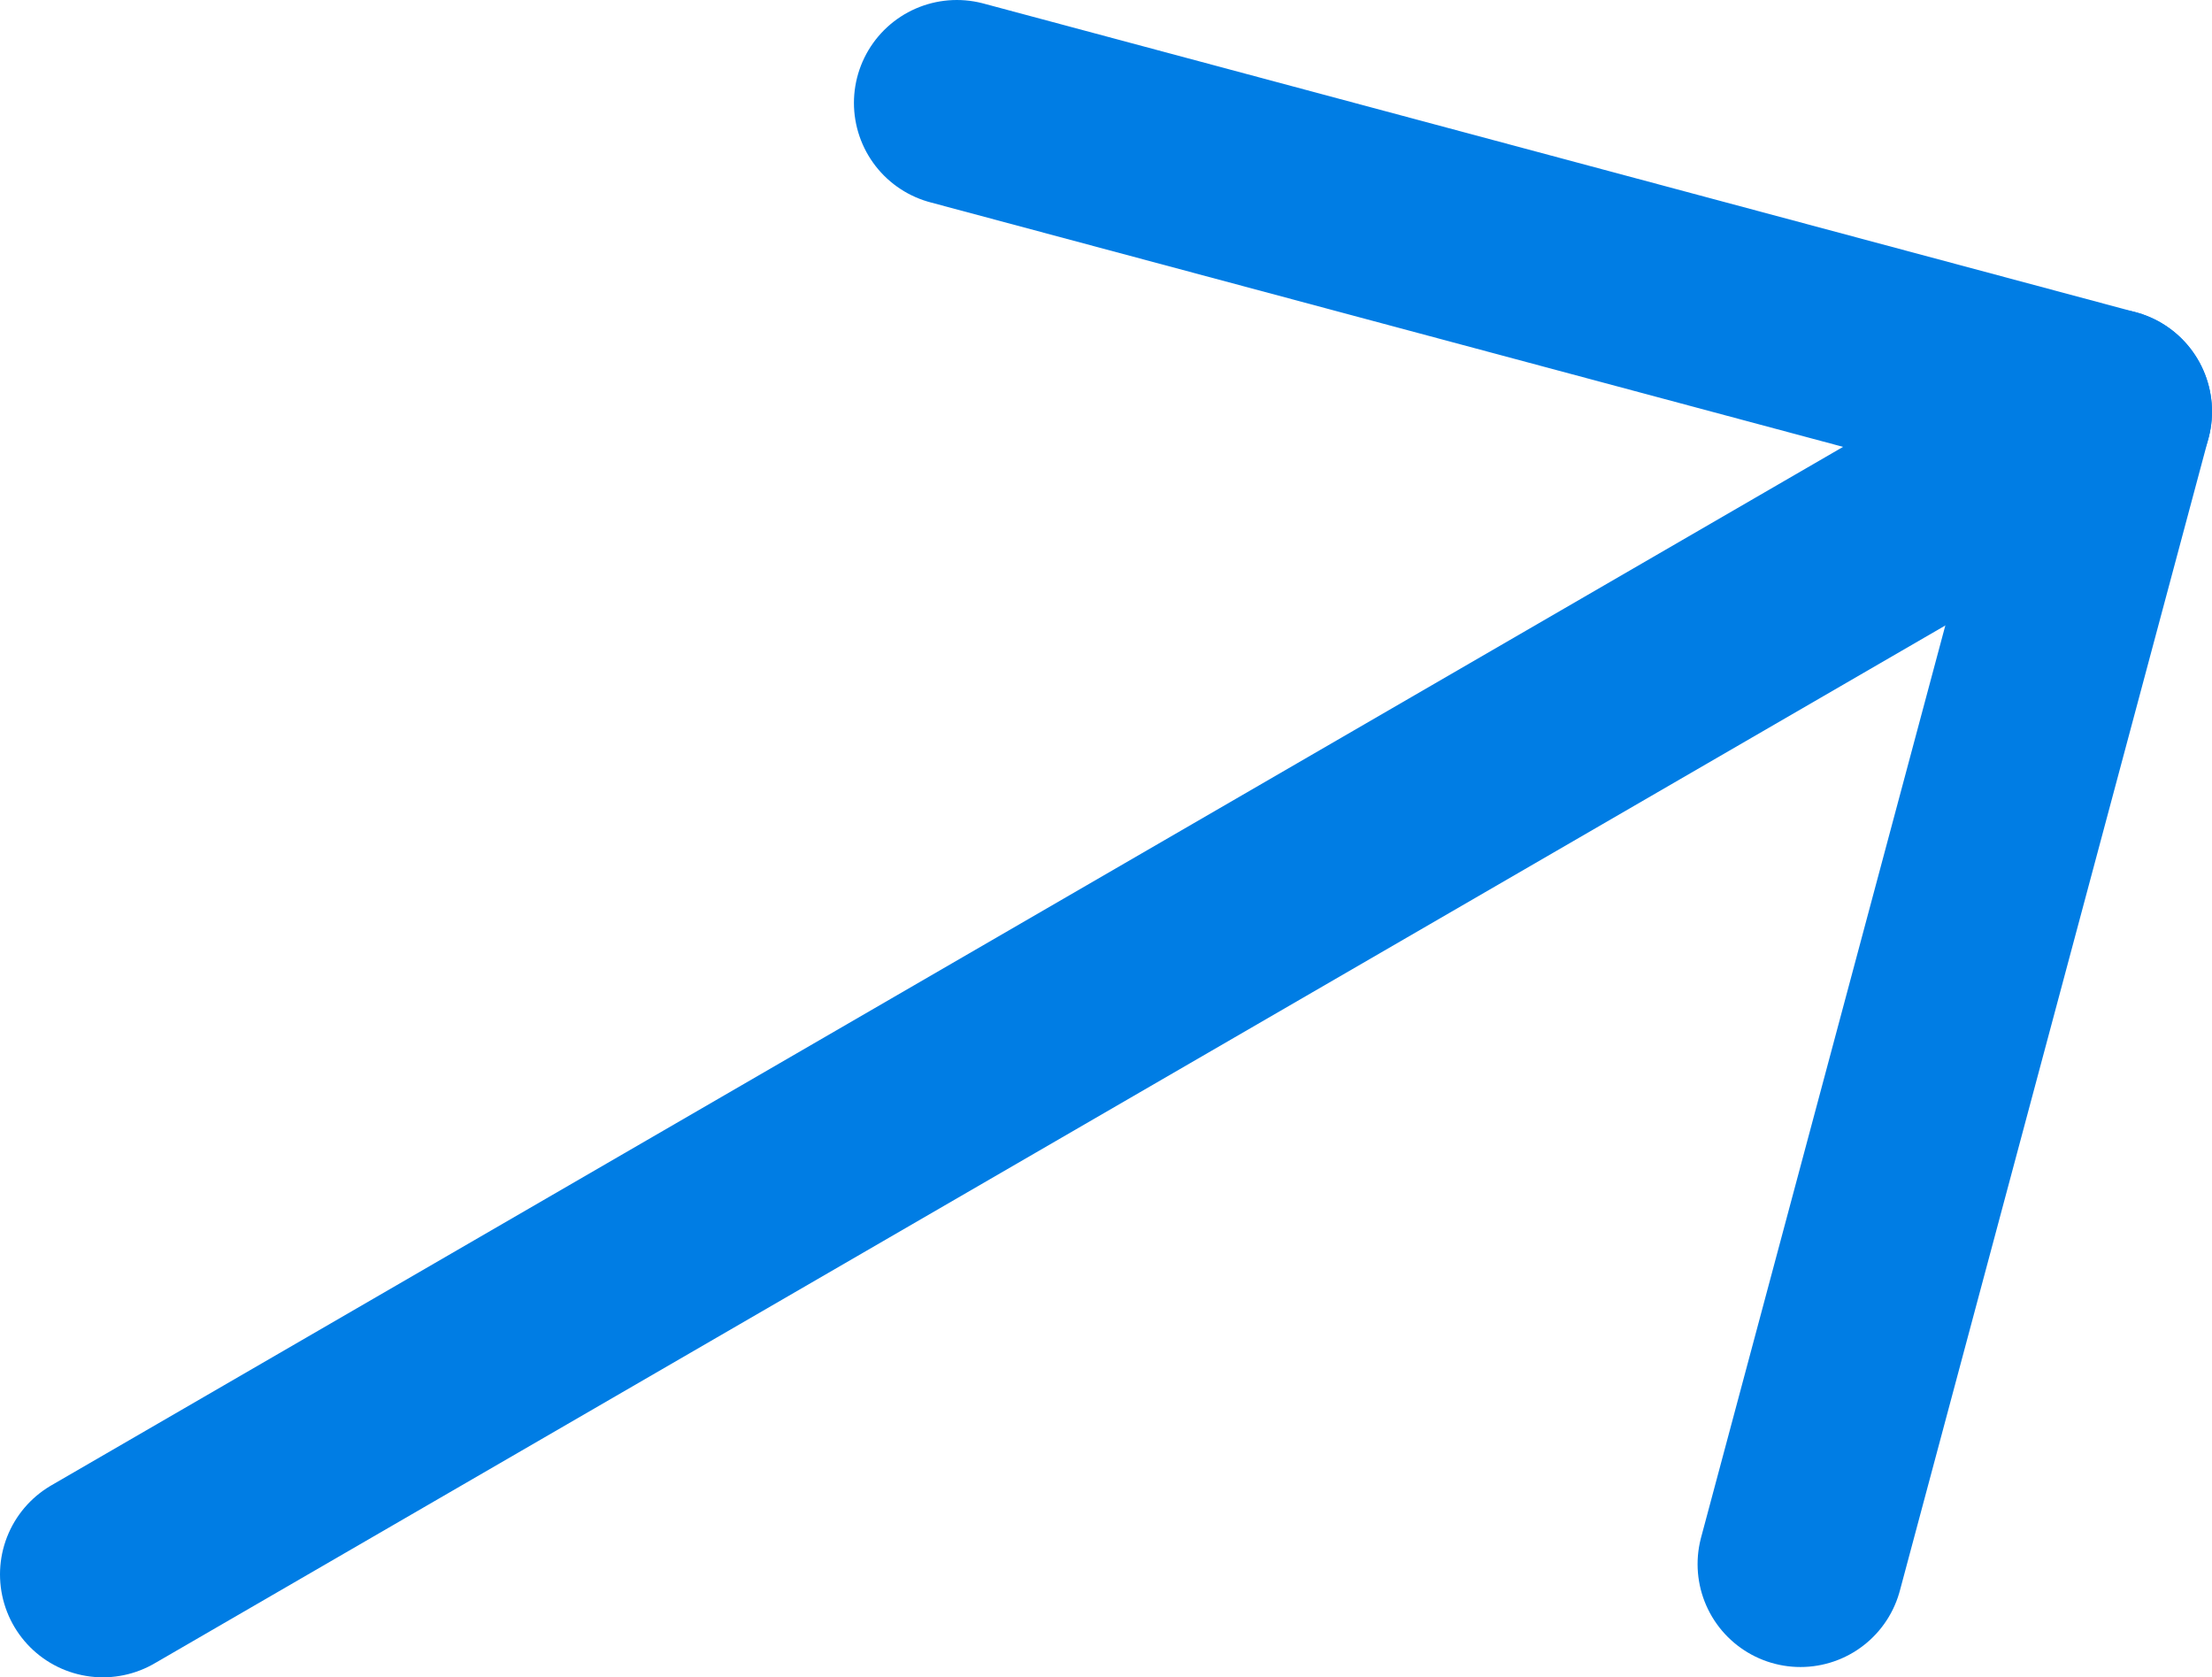 <?xml version="1.0" encoding="UTF-8"?>
<svg id="Layer_1" data-name="Layer 1" xmlns="http://www.w3.org/2000/svg" viewBox="0 0 21.5 16.3">
  <defs>
    <style>
      .cls-1 {
        fill: none;
        stroke: #007de4;
        stroke-linecap: round;
        stroke-linejoin: round;
        stroke-width: 2px;
      }
    </style>
  </defs>
  <path id="Union_2" data-name="Union 2" class="cls-1" d="m9.3,1l11.2,3L9.3,1Zm8.2,14.2l3-11.2-3,11.2Z"/>
  <line id="Line_6" data-name="Line 6" class="cls-1" x1="20.5" y1="4" x2="1" y2="15.3"/>
</svg>
